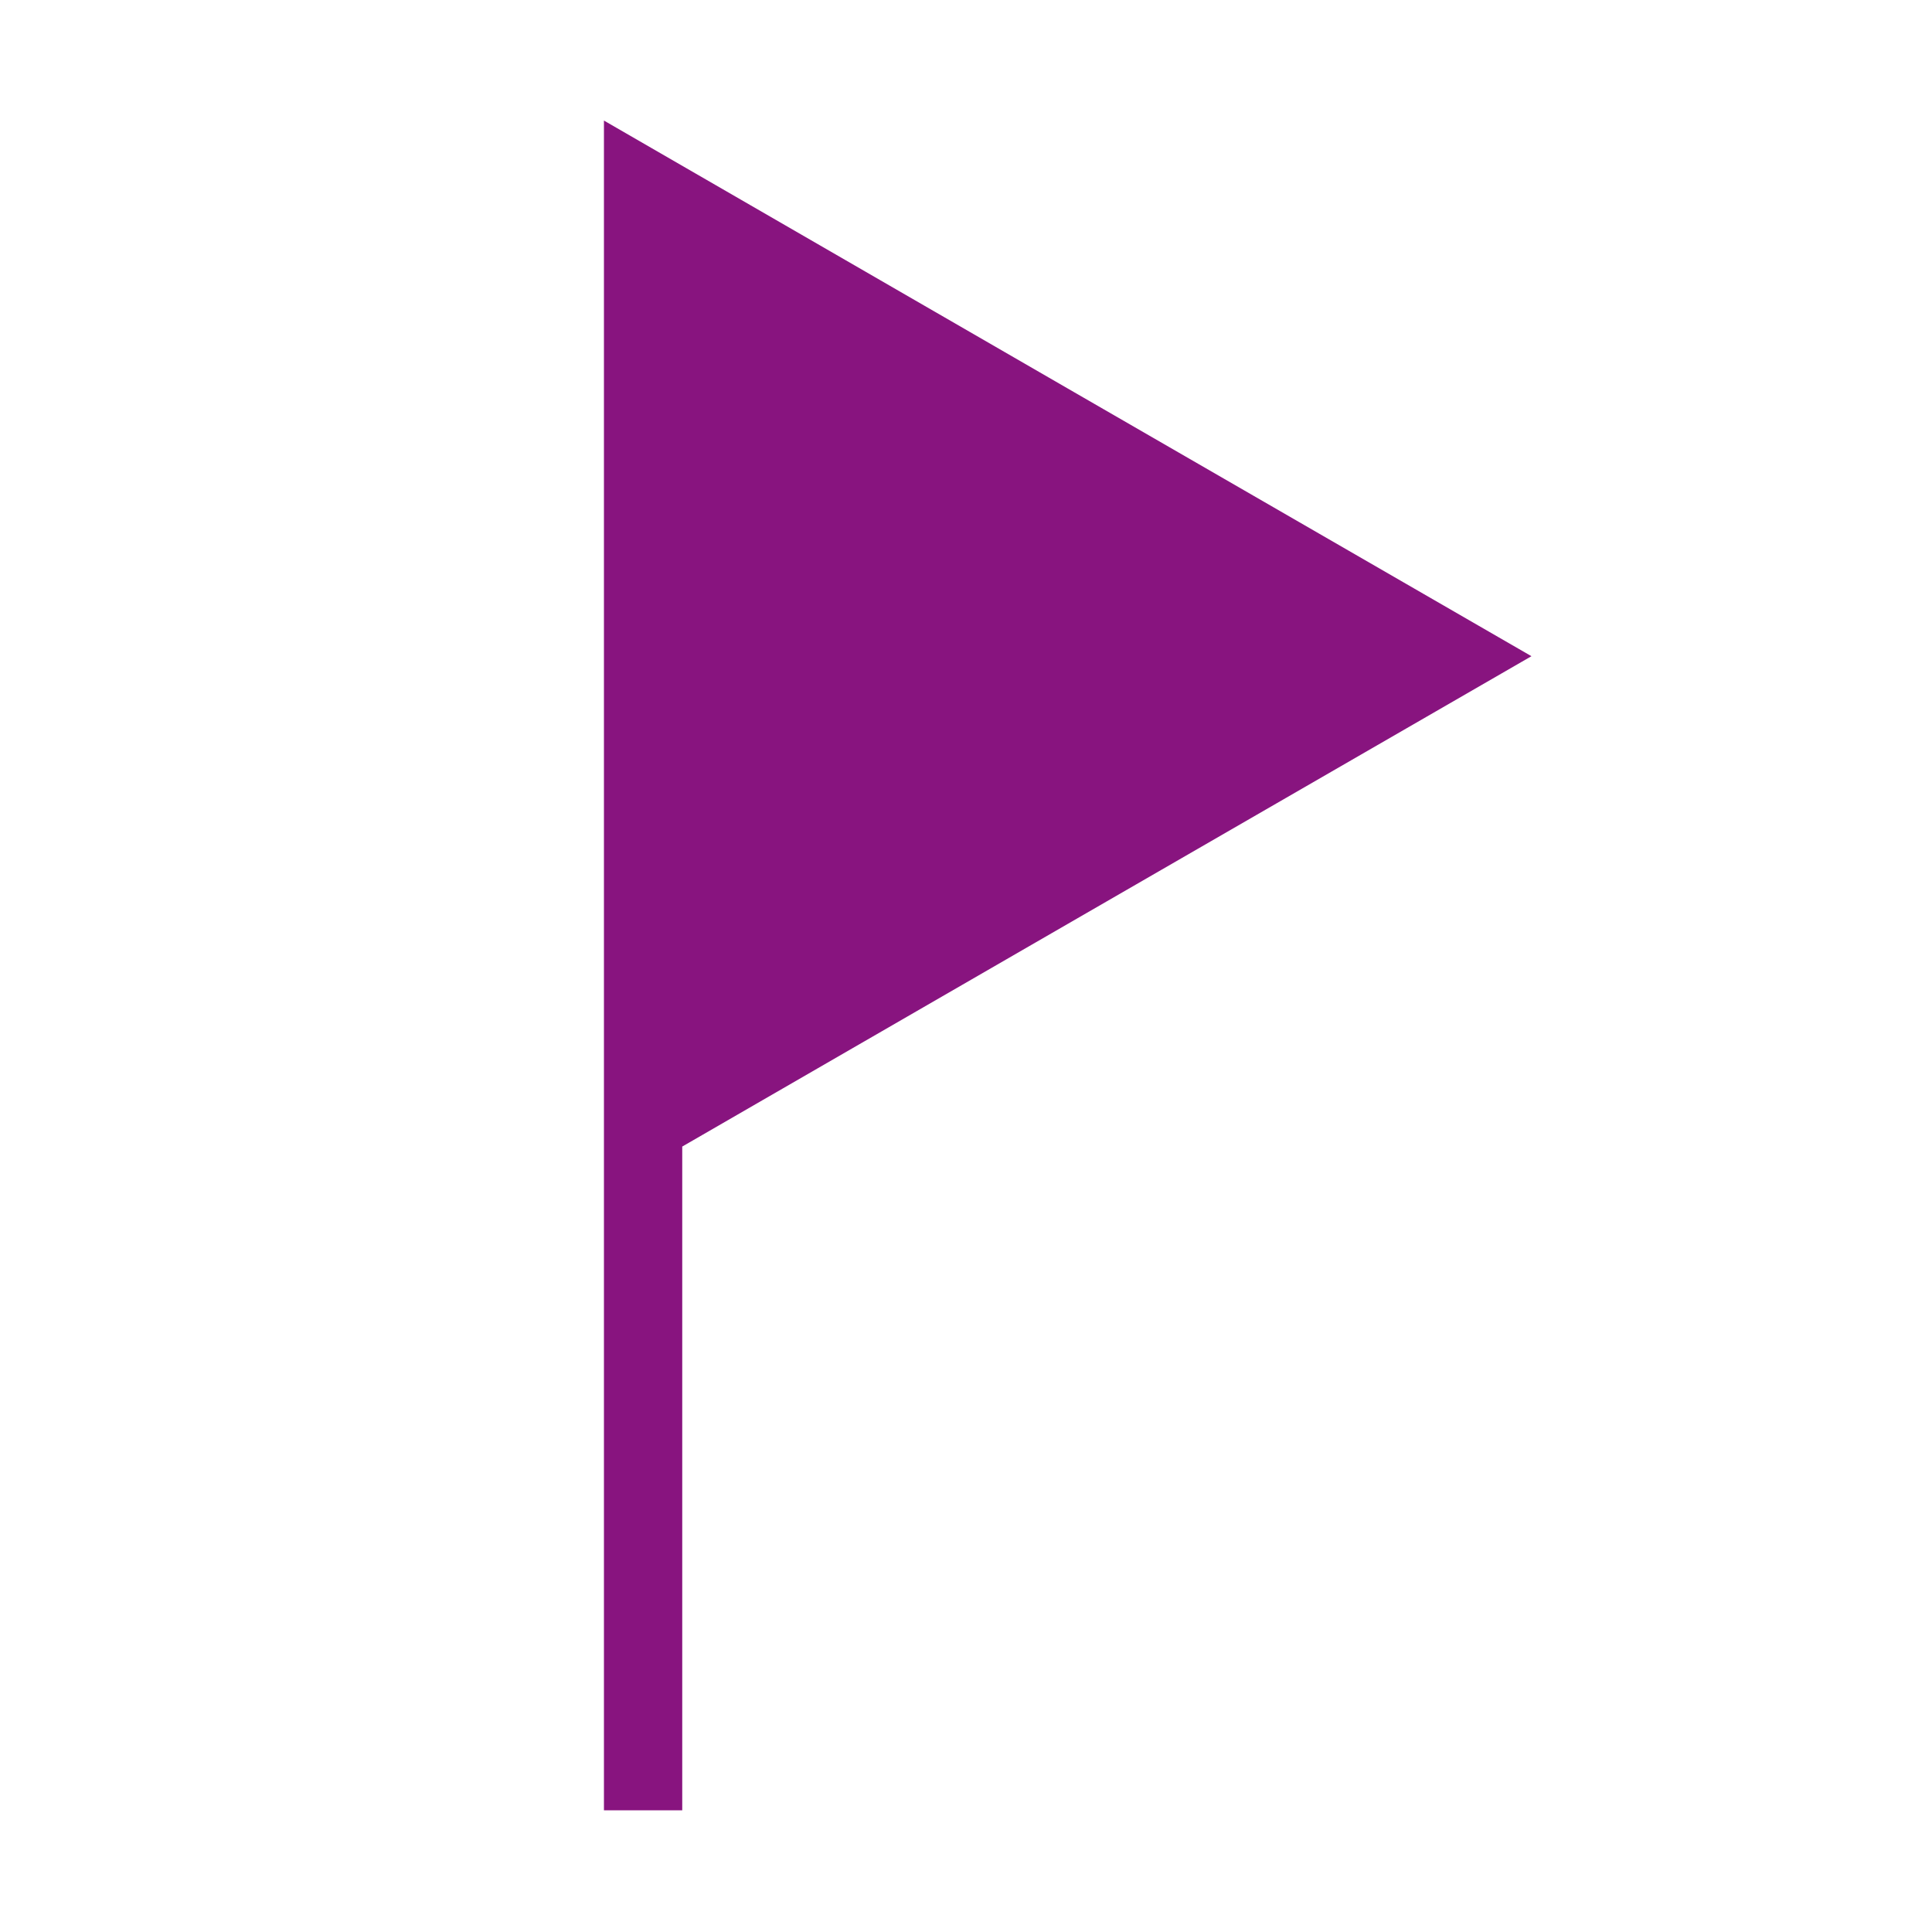 <?xml version="1.0" standalone="no"?><!DOCTYPE svg PUBLIC "-//W3C//DTD SVG 1.1//EN" "http://www.w3.org/Graphics/SVG/1.1/DTD/svg11.dtd"><svg t="1542282820693" class="icon" style="" viewBox="0 0 1024 1024" version="1.1" xmlns="http://www.w3.org/2000/svg" p-id="8582" xmlns:xlink="http://www.w3.org/1999/xlink" width="48" height="48"><defs><style type="text/css"></style></defs><path d="M811.7 347.8L565.9 205.9l-245.8-142v895.6h41.5V607.7l204.3-118z" fill="#88147f" p-id="8583"></path></svg>